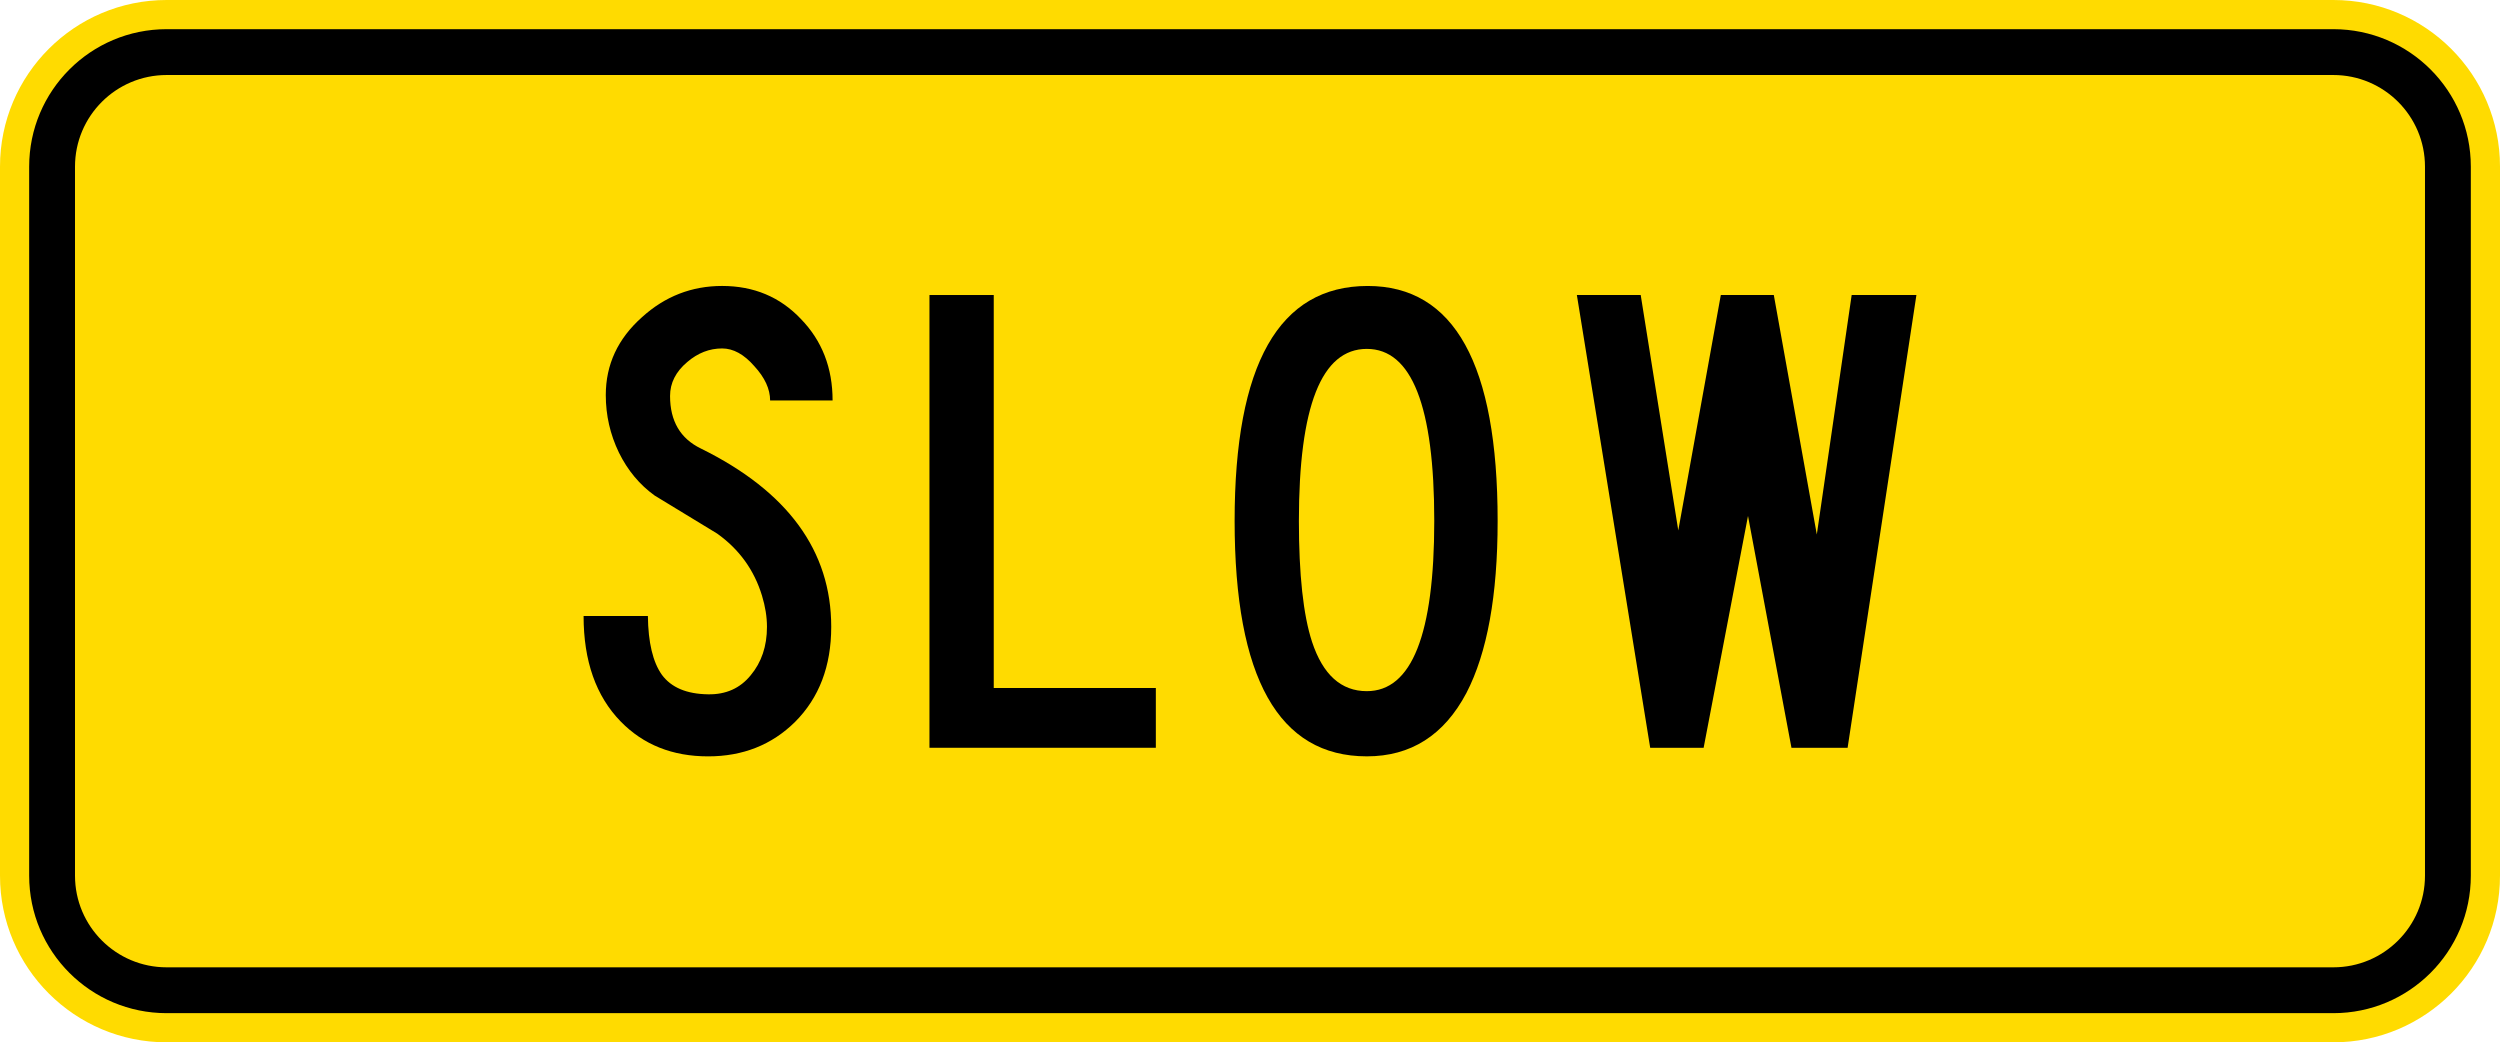 <?xml version="1.0" encoding="UTF-8" standalone="no"?>
<!-- Created with Inkscape (http://www.inkscape.org/) -->

<svg
   xmlns:dc="http://purl.org/dc/elements/1.1/"
   xmlns:cc="http://creativecommons.org/ns#"
   xmlns:rdf="http://www.w3.org/1999/02/22-rdf-syntax-ns#"
   xmlns:svg="http://www.w3.org/2000/svg"
   xmlns="http://www.w3.org/2000/svg"
   xmlns:sodipodi="http://sodipodi.sourceforge.net/DTD/sodipodi-0.dtd"
   xmlns:inkscape="http://www.inkscape.org/namespaces/inkscape"
   width="212.599"
   height="88.639"
   id="svg3075"
   version="1.1"
   inkscape:version="0.48.4 r9939"
   sodipodi:docname="Ajax.svg">
  <defs
     id="defs3077" />
  <sodipodi:namedview
     id="base"
     pagecolor="#ffffff"
     bordercolor="#666666"
     borderopacity="1.0"
     inkscape:pageopacity="0.0"
     inkscape:pageshadow="2"
     inkscape:zoom="2.87"
     inkscape:cx="129.6734"
     inkscape:cy="17.1435"
     inkscape:document-units="px"
     inkscape:current-layer="ANZ"
     showgrid="false"
     borderlayer="true"
     inkscape:window-width="1280"
     inkscape:window-height="1001"
     inkscape:window-x="-8"
     inkscape:window-y="-8"
     inkscape:window-maximized="1"
     fit-margin-top="0"
     fit-margin-left="0"
     fit-margin-right="0"
     fit-margin-bottom="0" />
  <g
     inkscape:label="ANZ"
     inkscape:groupmode="layer"
     id="ANZ"
     transform="translate(-129.448,-975.06)">
    <path
       inkscape:connector-curvature="0"
       style="fill:#ffdb00;fill-rule:nonzero;stroke:none"
       d="m 129.448,989.234 c 0,-7.828 6.345,-14.174 14.174,-14.174 l 184.251,0 c 7.826,0 14.174,6.345 14.174,14.174 l 0,60.293 c 0,7.827 -6.348,14.172 -14.174,14.172 l -184.251,0 c -7.828,0 -14.174,-6.345 -14.174,-14.172 l 0,-60.293 z"
       id="path11" />
    <path
       inkscape:connector-curvature="0"
       style="fill:#000000;fill-rule:nonzero;stroke:none"
       d="m 131.928,989.234 c 0,-6.459 5.234,-11.693 11.693,-11.693 l 184.252,0 c 6.457,0 11.693,5.234 11.693,11.693 l 0,60.293 c 0,6.457 -5.235,11.692 -11.693,11.692 l -184.252,0 c -6.459,0 -11.693,-5.234 -11.693,-11.692 l 0,-60.293 z"
       id="path13" />
    <path
       inkscape:connector-curvature="0"
       style="fill:#ffdb00;fill-rule:nonzero;stroke:none"
       d="m 135.826,989.234 c 0,-4.305 3.49,-7.795 7.795,-7.795 l 184.252,0 c 4.305,0 7.795,3.49 7.795,7.795 l 0,60.293 c 0,4.304 -3.49,7.794 -7.795,7.794 l -184.252,0 c -4.305,0 -7.795,-3.49 -7.795,-7.794 l 0,-60.293 z"
       id="path15" />
    <path
       inkscape:connector-curvature="0"
       style="fill:#000000;fill-rule:nonzero;stroke:none"
       d="m 179.076,1027.446 c 0,3.823 1.052,6.814 3.156,8.97 1.926,1.977 4.403,2.965 7.431,2.965 2.952,0 5.416,-0.975 7.392,-2.926 2.053,-2.054 3.08,-4.748 3.08,-8.086 0,-6.467 -3.696,-11.524 -11.089,-15.169 -1.746,-0.847 -2.617,-2.336 -2.617,-4.466 0,-1.104 0.487,-2.066 1.463,-2.888 0.898,-0.77 1.887,-1.155 2.965,-1.155 0.95,0 1.86,0.5 2.733,1.501 0.898,0.975 1.348,1.95 1.348,2.925 l 5.313,0 c 0,-2.771 -0.898,-5.082 -2.694,-6.93 -1.771,-1.873 -4.005,-2.81 -6.699,-2.81 -2.593,0 -4.864,0.885 -6.815,2.656 -2.053,1.823 -3.08,4.029 -3.08,6.623 0,1.719 0.372,3.349 1.116,4.889 0.745,1.514 1.759,2.734 3.043,3.657 1.77,1.078 3.541,2.156 5.313,3.233 1.874,1.336 3.144,3.093 3.811,5.275 0.282,0.924 0.424,1.81 0.424,2.656 0,1.644 -0.462,3.016 -1.386,4.121 -0.898,1.103 -2.104,1.642 -3.619,1.616 -1.822,-0.025 -3.131,-0.578 -3.927,-1.655 -0.77,-1.079 -1.168,-2.746 -1.194,-5.005 l -5.466,0 z"
       id="path15-1" />
    <path
       inkscape:connector-curvature="0"
       style="fill:#000000;fill-rule:nonzero;stroke:none"
       d="m 208.489,1000.148 0,38.502 19.251,0 0,-5.083 -13.784,0 0,-33.419 -5.467,0 z"
       id="path17-7" />
    <path
       inkscape:connector-curvature="0"
       style="fill:#000000;fill-rule:evenodd;stroke:none"
       d="m 245.68,1039.38 c 3.747,0 6.571,-1.796 8.47,-5.389 1.771,-3.414 2.656,-8.29 2.656,-14.631 0,-13.321 -3.683,-19.981 -11.049,-19.981 -7.546,0 -11.318,6.661 -11.318,19.981 0,13.347 3.747,20.02 11.241,20.02 z m 0,-5.544 c -2.181,0 -3.734,-1.399 -4.658,-4.197 -0.745,-2.284 -1.117,-5.71 -1.117,-10.279 0,-9.754 1.925,-14.63 5.775,-14.63 3.824,0 5.737,4.876 5.737,14.63 0,9.65 -1.913,14.476 -5.737,14.476 z"
       id="path19-4" />
    <path
       inkscape:connector-curvature="0"
       style="fill:#000000;fill-rule:nonzero;stroke:none"
       d="m 263.544,1000.148 6.236,38.502 4.544,0 3.773,-19.713 3.696,19.713 4.775,0 5.851,-38.502 -5.506,0 -2.964,20.367 -3.657,-20.367 -4.506,0 -3.618,20.02 -3.195,-20.02 -5.428,0 z"
       id="path21-0" />
  </g>
</svg>
